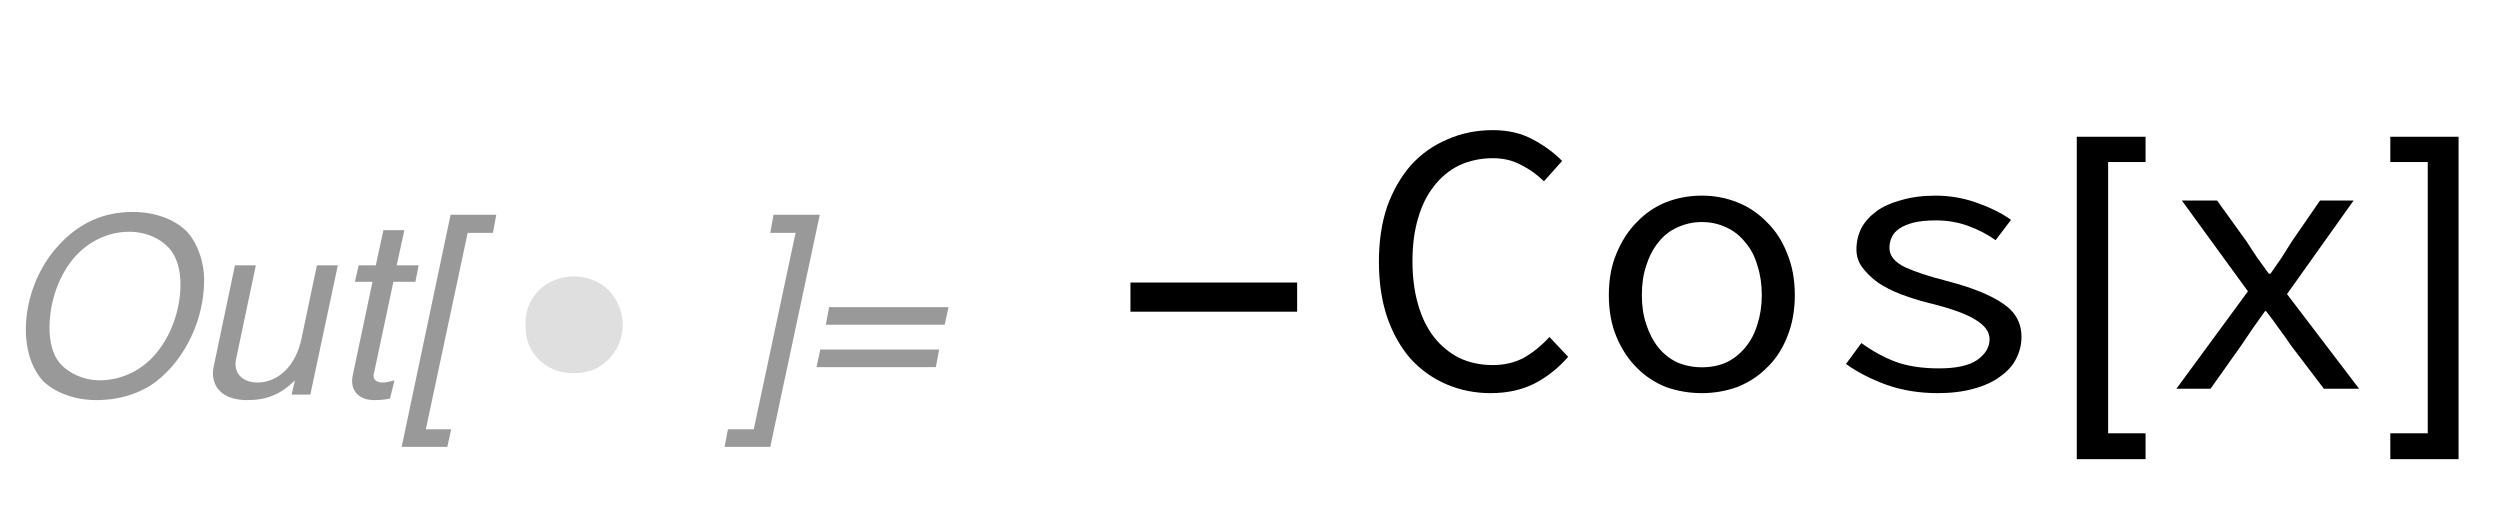 <?xml version="1.0" encoding="UTF-8"?>
<svg xmlns="http://www.w3.org/2000/svg" xmlns:xlink="http://www.w3.org/1999/xlink" width="71pt" height="15pt" viewBox="0 0 71 15" version="1.1">
<defs>
<g>
<symbol overflow="visible" id="glyph0-0">
<path style="stroke:none;" d=""/>
</symbol>
<symbol overflow="visible" id="glyph0-1">
<path style="stroke:none;" d="M 3.766 -5.188 C 2.969 -5.188 2.281 -4.891 1.719 -4.297 C 1.094 -3.656 0.734 -2.734 0.734 -1.844 C 0.734 -1.234 0.922 -0.703 1.234 -0.375 C 1.578 -0.047 2.141 0.156 2.734 0.156 C 3.391 0.156 3.984 -0.031 4.438 -0.375 C 5.266 -1.016 5.797 -2.141 5.797 -3.25 C 5.797 -3.797 5.594 -4.328 5.297 -4.641 C 4.953 -4.984 4.391 -5.188 3.766 -5.188 Z M 3.672 -4.625 C 4.156 -4.625 4.594 -4.422 4.844 -4.109 C 5.031 -3.875 5.125 -3.531 5.125 -3.125 C 5.125 -2.484 4.906 -1.797 4.531 -1.297 C 4.125 -0.734 3.5 -0.406 2.828 -0.406 C 2.375 -0.406 1.938 -0.609 1.688 -0.906 C 1.5 -1.141 1.406 -1.484 1.406 -1.891 C 1.406 -2.547 1.609 -3.219 1.984 -3.734 C 2.391 -4.297 3.016 -4.625 3.672 -4.625 Z M 3.672 -4.625 "/>
</symbol>
<symbol overflow="visible" id="glyph0-2">
<path style="stroke:none;" d="M 3.375 0 L 4.156 -3.672 L 3.562 -3.672 L 3.125 -1.594 C 2.969 -0.828 2.469 -0.344 1.875 -0.344 C 1.5 -0.344 1.25 -0.547 1.25 -0.875 C 1.25 -0.938 1.266 -1 1.281 -1.078 L 1.828 -3.672 L 1.234 -3.672 L 0.641 -0.844 C 0.625 -0.766 0.609 -0.688 0.609 -0.609 C 0.609 -0.125 0.984 0.156 1.578 0.156 C 2.125 0.156 2.531 0 2.938 -0.406 L 2.844 0 Z M 3.375 0 "/>
</symbol>
<symbol overflow="visible" id="glyph0-3">
<path style="stroke:none;" d="M 2.562 -3.672 L 1.938 -3.672 L 2.156 -4.672 L 1.562 -4.672 L 1.344 -3.672 L 0.859 -3.672 L 0.75 -3.203 L 1.25 -3.203 L 0.703 -0.609 C 0.688 -0.531 0.672 -0.469 0.672 -0.391 C 0.672 -0.047 0.922 0.156 1.297 0.156 C 1.438 0.156 1.656 0.141 1.75 0.109 L 1.875 -0.406 C 1.656 -0.344 1.609 -0.344 1.531 -0.344 C 1.375 -0.344 1.281 -0.422 1.281 -0.531 C 1.281 -0.547 1.281 -0.594 1.297 -0.625 L 1.844 -3.203 L 2.469 -3.203 Z M 2.562 -3.672 "/>
</symbol>
<symbol overflow="visible" id="glyph0-4">
<path style="stroke:none;" d="M 2.828 -5.109 L 1.531 -5.109 L 0.141 1.484 L 1.438 1.484 L 1.547 0.984 L 0.828 0.984 L 2.016 -4.594 L 2.734 -4.594 Z M 2.828 -5.109 "/>
</symbol>
<symbol overflow="visible" id="glyph0-5">
<path style="stroke:none;" d="M -0.156 1.484 L 1.141 1.484 L 2.547 -5.109 L 1.234 -5.109 L 1.141 -4.594 L 1.859 -4.594 L 0.672 0.984 L -0.062 0.984 Z M -0.156 1.484 "/>
</symbol>
<symbol overflow="visible" id="glyph0-6">
<path style="stroke:none;" d="M 4.266 -2.484 L 0.875 -2.484 L 0.781 -1.984 L 4.156 -1.984 Z M 4 -1.281 L 0.625 -1.281 L 0.516 -0.781 L 3.906 -0.781 Z M 4 -1.281 "/>
</symbol>
<symbol overflow="visible" id="glyph1-0">
<path style="stroke:none;" d="M 0.438 0 L 0.438 -5.594 L 3.062 -5.594 L 3.062 0 Z M 0.875 -0.438 L 2.625 -0.438 L 2.625 -5.156 L 0.875 -5.156 Z M 0.875 -0.438 "/>
</symbol>
<symbol overflow="visible" id="glyph1-1">
<path style="stroke:none;" d="M 3.484 -1.984 C 3.484 -1.785 3.445 -1.602 3.375 -1.438 C 3.301 -1.27 3.203 -1.125 3.078 -1 C 2.953 -0.875 2.805 -0.773 2.641 -0.703 C 2.473 -0.641 2.289 -0.609 2.094 -0.609 C 1.895 -0.609 1.711 -0.641 1.547 -0.703 C 1.379 -0.773 1.234 -0.867 1.109 -0.984 C 0.984 -1.109 0.883 -1.254 0.812 -1.422 C 0.75 -1.598 0.719 -1.785 0.719 -1.984 C 0.719 -2.18 0.75 -2.363 0.812 -2.531 C 0.883 -2.695 0.984 -2.844 1.109 -2.969 C 1.234 -3.094 1.379 -3.188 1.547 -3.25 C 1.711 -3.32 1.895 -3.359 2.094 -3.359 C 2.289 -3.359 2.473 -3.32 2.641 -3.25 C 2.805 -3.188 2.953 -3.094 3.078 -2.969 C 3.203 -2.844 3.301 -2.691 3.375 -2.516 C 3.445 -2.348 3.484 -2.172 3.484 -1.984 Z M 3.484 -1.984 "/>
</symbol>
<symbol overflow="visible" id="glyph2-0">
<path style="stroke:none;" d="M 0.625 0 L 0.625 -8 L 4.375 -8 L 4.375 0 Z M 1.25 -0.625 L 3.75 -0.625 L 3.75 -7.375 L 1.25 -7.375 Z M 1.25 -0.625 "/>
</symbol>
<symbol overflow="visible" id="glyph2-1">
<path style="stroke:none;" d="M 5.281 -2.188 L 0.547 -2.188 L 0.547 -3.016 L 5.281 -3.016 Z M 5.281 -2.188 "/>
</symbol>
<symbol overflow="visible" id="glyph2-2">
<path style="stroke:none;" d="M 2.625 2 L 0.672 2 L 0.672 -7.156 L 2.625 -7.156 L 2.625 -6.438 L 1.562 -6.438 L 1.562 1.266 L 2.625 1.266 Z M 2.625 2 "/>
</symbol>
<symbol overflow="visible" id="glyph2-3">
<path style="stroke:none;" d="M 2.094 2 L 0.156 2 L 0.156 1.266 L 1.219 1.266 L 1.219 -6.438 L 0.156 -6.438 L 0.156 -7.156 L 2.094 -7.156 Z M 2.094 2 "/>
</symbol>
<symbol overflow="visible" id="glyph3-0">
<path style="stroke:none;" d="M 0.688 -7.266 L 5.922 -7.266 L 5.922 0 L 0.688 0 Z M 2.812 -3.734 L 1.391 -6.297 L 1.391 -1.203 Z M 5.188 -1.203 L 5.188 -6.297 L 3.797 -3.734 Z M 4.703 -0.641 L 3.891 -2.094 L 3.328 -3.219 L 3.281 -3.219 L 2.688 -2.094 L 1.875 -0.641 Z M 3.328 -4.25 L 3.859 -5.297 L 4.594 -6.594 L 2 -6.594 L 2.734 -5.297 L 3.281 -4.25 Z M 3.328 -4.25 "/>
</symbol>
<symbol overflow="visible" id="glyph3-1">
<path style="stroke:none;" d="M 0.719 -3.609 C 0.719 -4.191 0.797 -4.711 0.953 -5.172 C 1.117 -5.629 1.344 -6.02 1.625 -6.344 C 1.914 -6.664 2.258 -6.91 2.656 -7.078 C 3.051 -7.254 3.484 -7.344 3.953 -7.344 C 4.391 -7.344 4.77 -7.254 5.094 -7.078 C 5.426 -6.898 5.703 -6.695 5.922 -6.469 L 5.406 -5.891 C 5.207 -6.086 4.988 -6.242 4.75 -6.359 C 4.52 -6.484 4.254 -6.547 3.953 -6.547 C 3.609 -6.547 3.289 -6.477 3 -6.344 C 2.719 -6.207 2.477 -6.008 2.281 -5.75 C 2.082 -5.5 1.93 -5.191 1.828 -4.828 C 1.723 -4.473 1.672 -4.07 1.672 -3.625 C 1.672 -3.176 1.723 -2.77 1.828 -2.406 C 1.93 -2.039 2.082 -1.727 2.281 -1.469 C 2.477 -1.219 2.719 -1.02 3 -0.875 C 3.289 -0.738 3.609 -0.672 3.953 -0.672 C 4.273 -0.672 4.566 -0.738 4.828 -0.875 C 5.086 -1.02 5.332 -1.219 5.562 -1.469 L 6.094 -0.906 C 5.812 -0.582 5.488 -0.328 5.125 -0.141 C 4.77 0.035 4.359 0.125 3.891 0.125 C 3.441 0.125 3.023 0.039 2.641 -0.125 C 2.254 -0.289 1.914 -0.531 1.625 -0.844 C 1.344 -1.164 1.117 -1.562 0.953 -2.031 C 0.797 -2.5 0.719 -3.023 0.719 -3.609 Z M 0.719 -3.609 "/>
</symbol>
<symbol overflow="visible" id="glyph3-2">
<path style="stroke:none;" d="M 0.656 -2.656 C 0.656 -3.102 0.727 -3.5 0.875 -3.844 C 1.02 -4.195 1.211 -4.492 1.453 -4.734 C 1.691 -4.984 1.969 -5.172 2.281 -5.297 C 2.602 -5.422 2.941 -5.484 3.297 -5.484 C 3.648 -5.484 3.984 -5.422 4.297 -5.297 C 4.617 -5.172 4.898 -4.984 5.141 -4.734 C 5.391 -4.492 5.582 -4.195 5.719 -3.844 C 5.863 -3.5 5.938 -3.102 5.938 -2.656 C 5.938 -2.219 5.863 -1.82 5.719 -1.469 C 5.582 -1.125 5.391 -0.832 5.141 -0.594 C 4.898 -0.352 4.617 -0.172 4.297 -0.047 C 3.984 0.066 3.648 0.125 3.297 0.125 C 2.941 0.125 2.602 0.066 2.281 -0.047 C 1.969 -0.172 1.691 -0.352 1.453 -0.594 C 1.211 -0.832 1.02 -1.125 0.875 -1.469 C 0.727 -1.82 0.656 -2.219 0.656 -2.656 Z M 1.594 -2.656 C 1.594 -2.352 1.633 -2.078 1.719 -1.828 C 1.801 -1.578 1.914 -1.359 2.062 -1.172 C 2.207 -0.992 2.383 -0.852 2.594 -0.75 C 2.812 -0.656 3.047 -0.609 3.297 -0.609 C 3.555 -0.609 3.789 -0.656 4 -0.75 C 4.207 -0.852 4.383 -0.992 4.531 -1.172 C 4.688 -1.359 4.801 -1.578 4.875 -1.828 C 4.957 -2.078 5 -2.352 5 -2.656 C 5 -2.969 4.957 -3.25 4.875 -3.5 C 4.801 -3.758 4.688 -3.977 4.531 -4.156 C 4.383 -4.344 4.207 -4.484 4 -4.578 C 3.789 -4.68 3.555 -4.734 3.297 -4.734 C 3.047 -4.734 2.812 -4.68 2.594 -4.578 C 2.383 -4.484 2.207 -4.344 2.062 -4.156 C 1.914 -3.977 1.801 -3.758 1.719 -3.5 C 1.633 -3.25 1.594 -2.969 1.594 -2.656 Z M 1.594 -2.656 "/>
</symbol>
<symbol overflow="visible" id="glyph3-3">
<path style="stroke:none;" d="M 1.234 -1.297 C 1.535 -1.078 1.859 -0.898 2.203 -0.766 C 2.547 -0.641 2.957 -0.578 3.438 -0.578 C 3.926 -0.578 4.285 -0.656 4.516 -0.812 C 4.754 -0.977 4.875 -1.176 4.875 -1.406 C 4.875 -1.613 4.742 -1.797 4.484 -1.953 C 4.234 -2.117 3.785 -2.281 3.141 -2.438 C 2.859 -2.508 2.594 -2.594 2.344 -2.688 C 2.102 -2.781 1.891 -2.891 1.703 -3.016 C 1.523 -3.148 1.379 -3.289 1.266 -3.438 C 1.148 -3.594 1.094 -3.766 1.094 -3.953 C 1.094 -4.172 1.141 -4.375 1.234 -4.562 C 1.336 -4.75 1.484 -4.91 1.672 -5.047 C 1.859 -5.18 2.094 -5.285 2.375 -5.359 C 2.656 -5.441 2.977 -5.484 3.344 -5.484 C 3.75 -5.484 4.141 -5.414 4.516 -5.281 C 4.898 -5.145 5.223 -4.984 5.484 -4.797 L 5.047 -4.219 C 4.816 -4.383 4.555 -4.52 4.266 -4.625 C 3.984 -4.727 3.676 -4.781 3.344 -4.781 C 3.094 -4.781 2.883 -4.758 2.719 -4.719 C 2.551 -4.676 2.414 -4.617 2.312 -4.547 C 2.207 -4.473 2.133 -4.391 2.094 -4.297 C 2.051 -4.203 2.031 -4.102 2.031 -4 C 2.031 -3.781 2.176 -3.598 2.469 -3.453 C 2.77 -3.316 3.164 -3.188 3.656 -3.062 C 4.375 -2.875 4.906 -2.66 5.25 -2.422 C 5.602 -2.191 5.781 -1.875 5.781 -1.469 C 5.781 -1.25 5.727 -1.039 5.625 -0.844 C 5.531 -0.656 5.379 -0.488 5.172 -0.344 C 4.973 -0.195 4.723 -0.082 4.422 0 C 4.129 0.082 3.789 0.125 3.406 0.125 C 2.883 0.125 2.398 0.047 1.953 -0.109 C 1.504 -0.273 1.117 -0.473 0.797 -0.703 Z M 1.234 -1.297 "/>
</symbol>
<symbol overflow="visible" id="glyph3-4">
<path style="stroke:none;" d="M 2.734 -2.766 L 0.859 -5.344 L 1.859 -5.344 L 2.703 -4.172 C 2.797 -4.023 2.895 -3.875 3 -3.719 C 3.113 -3.562 3.223 -3.41 3.328 -3.266 L 3.375 -3.266 C 3.477 -3.41 3.582 -3.562 3.688 -3.719 C 3.789 -3.883 3.891 -4.039 3.984 -4.188 L 4.781 -5.344 L 5.734 -5.344 L 3.844 -2.688 L 5.891 0 L 4.891 0 L 3.953 -1.234 C 3.848 -1.391 3.734 -1.551 3.609 -1.719 C 3.492 -1.883 3.375 -2.047 3.25 -2.203 L 3.219 -2.203 C 3.102 -2.035 2.988 -1.875 2.875 -1.719 C 2.77 -1.562 2.66 -1.398 2.547 -1.234 L 1.672 0 L 0.703 0 Z M 2.734 -2.766 "/>
</symbol>
</g>
</defs>
<g id="surface21">
<g style="fill:rgb(59.999%,59.999%,59.999%);fill-opacity:1;">
  <use xlink:href="#glyph0-1" x="0" y="11.207"/>
  <use xlink:href="#glyph0-2" x="5.438" y="11.207"/>
  <use xlink:href="#glyph0-3" x="9.328" y="11.207"/>
  <use xlink:href="#glyph0-4" x="11.266" y="11.207"/>
</g>
<g style="fill:rgb(59.999%,59.999%,59.999%);fill-opacity:0.32;">
  <use xlink:href="#glyph1-1" x="14.203" y="11.207"/>
</g>
<g style="fill:rgb(59.999%,59.999%,59.999%);fill-opacity:1;">
  <use xlink:href="#glyph0-5" x="20.735" y="11.207"/>
  <use xlink:href="#glyph0-6" x="22.672" y="11.207"/>
</g>
<g style="fill:rgb(0%,0%,0%);fill-opacity:1;">
  <use xlink:href="#glyph2-1" x="31.558" y="11.04"/>
</g>
<g style="fill:rgb(0%,0%,0%);fill-opacity:1;">
  <use xlink:href="#glyph3-1" x="38.442" y="11.04"/>
  <use xlink:href="#glyph3-2" x="45.035" y="11.04"/>
  <use xlink:href="#glyph3-3" x="51.629" y="11.04"/>
</g>
<g style="fill:rgb(0%,0%,0%);fill-opacity:1;">
  <use xlink:href="#glyph2-2" x="58.309" y="11.04"/>
</g>
<g style="fill:rgb(0%,0%,0%);fill-opacity:1;">
  <use xlink:href="#glyph3-4" x="61.107" y="11.04"/>
</g>
<g style="fill:rgb(0%,0%,0%);fill-opacity:1;">
  <use xlink:href="#glyph2-3" x="67.729" y="11.04"/>
</g>
</g>
</svg>
